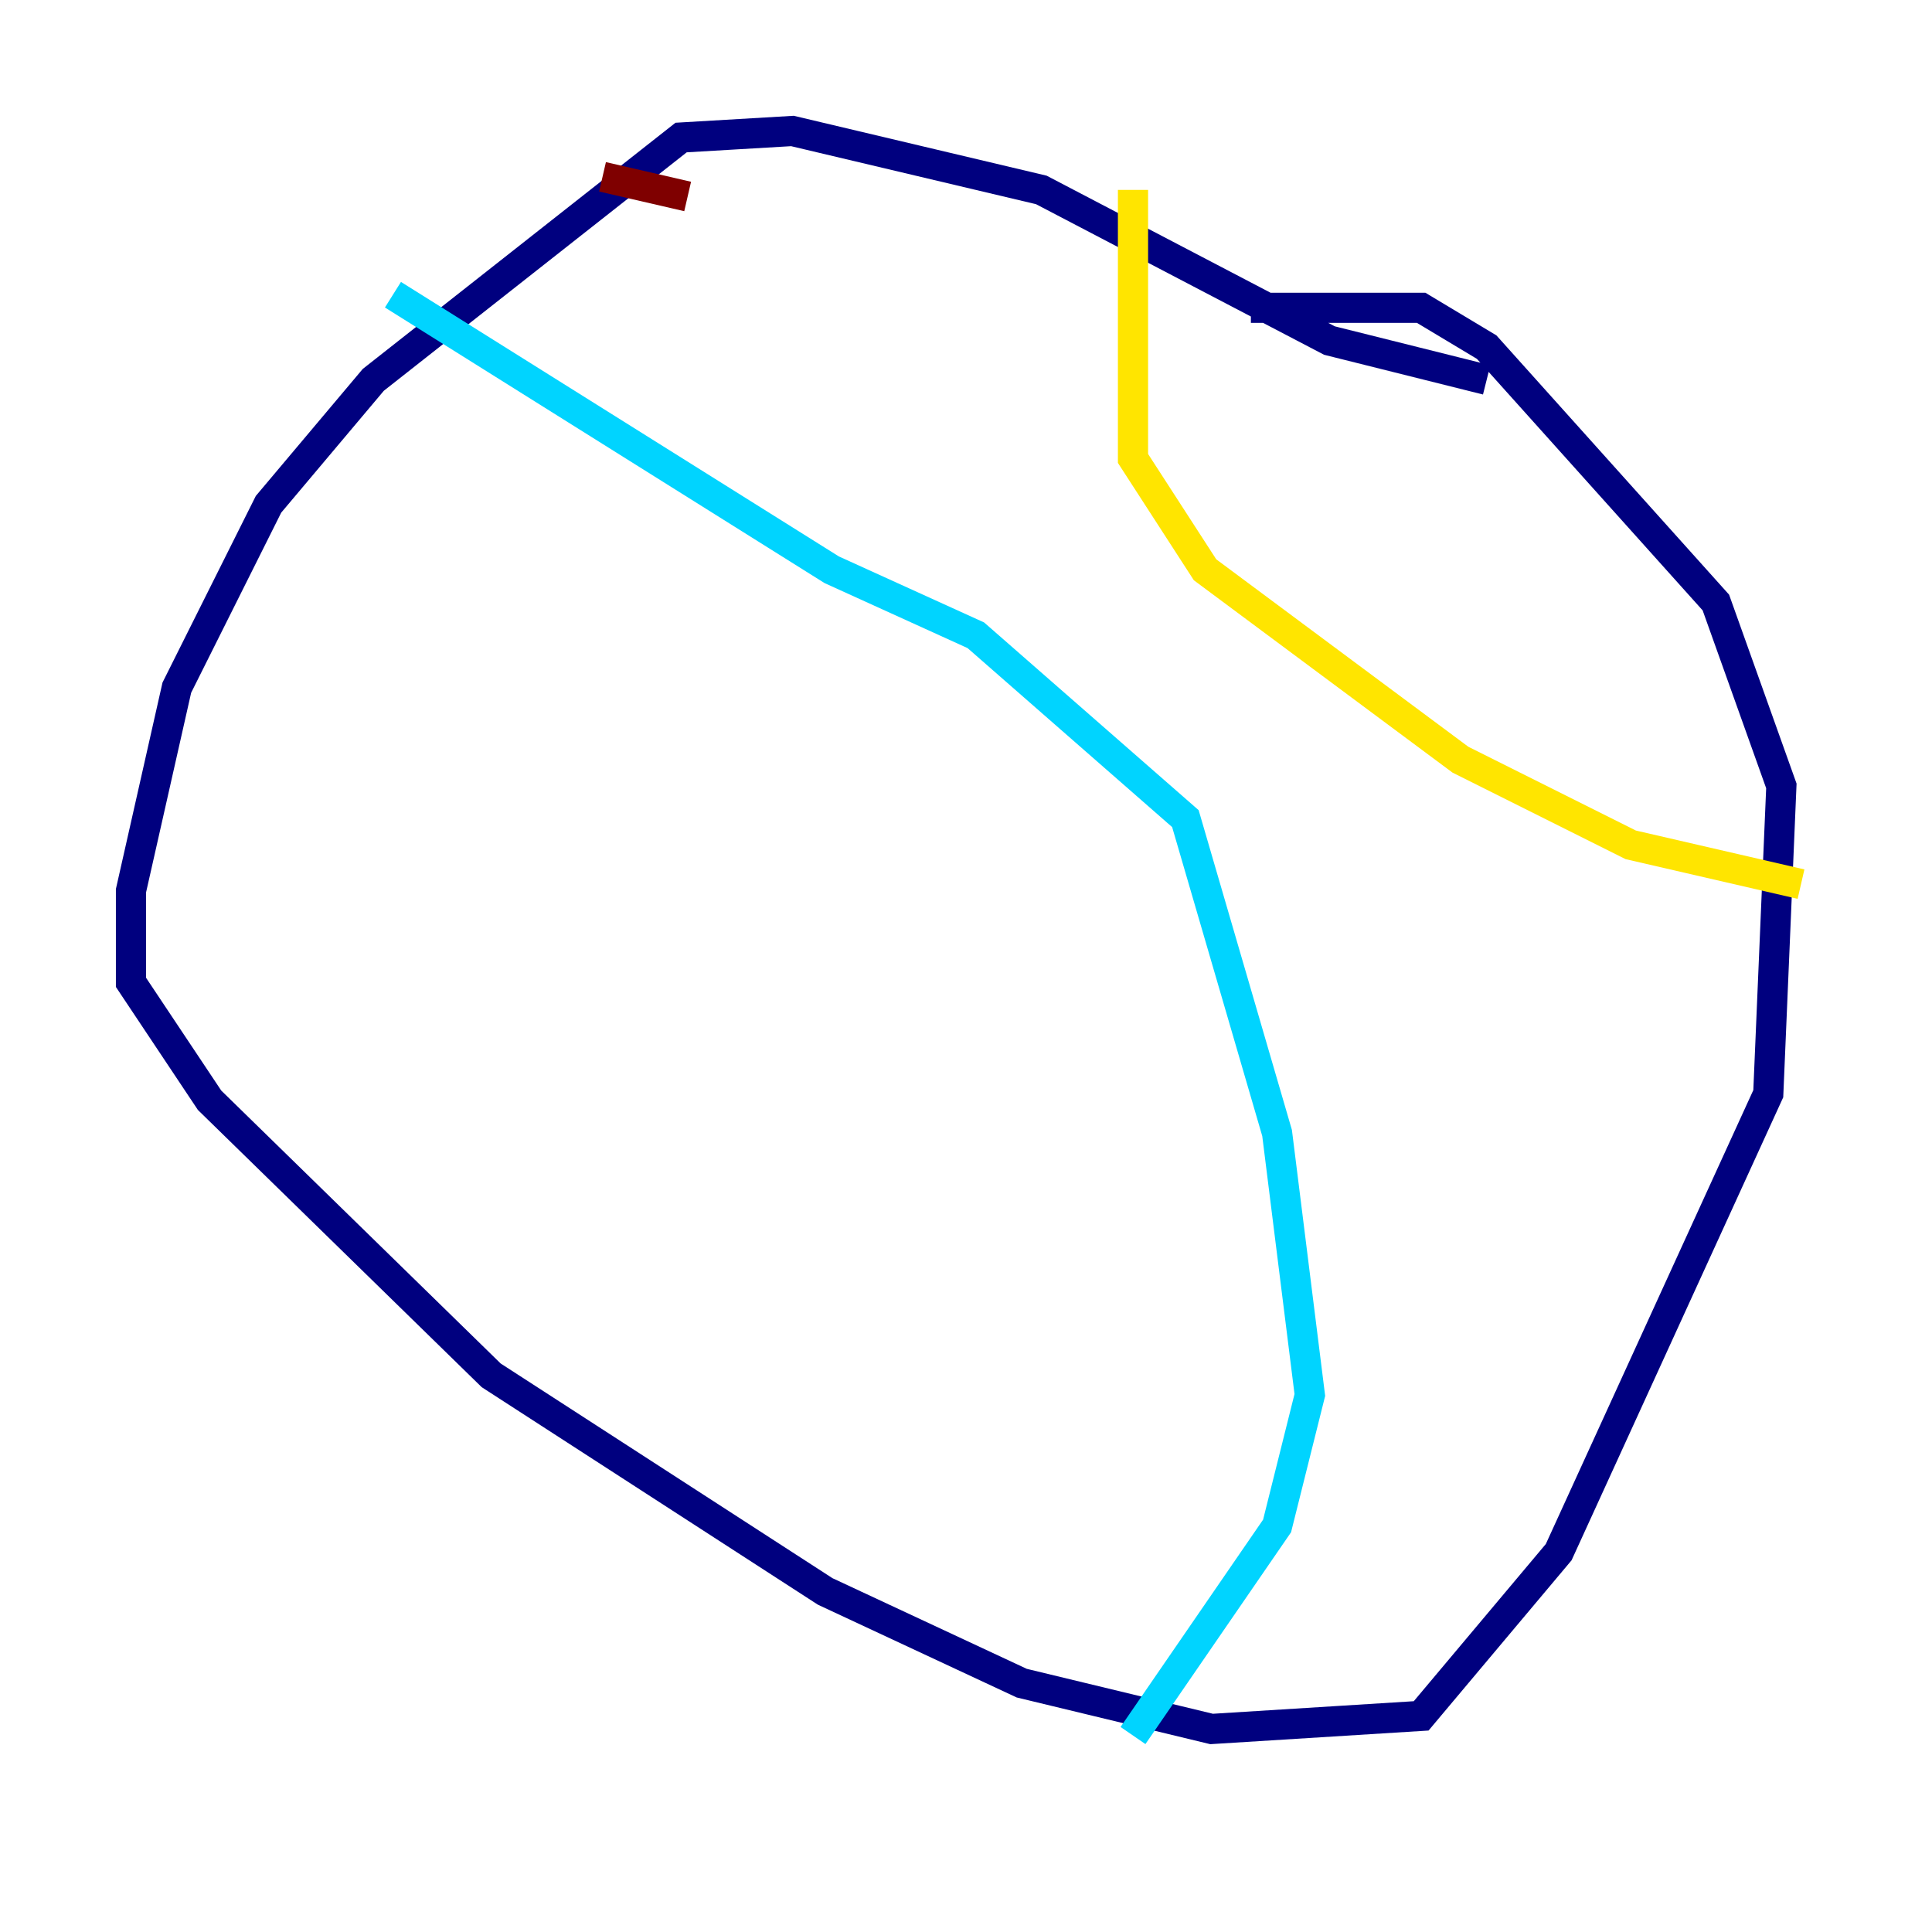 <?xml version="1.0" encoding="utf-8" ?>
<svg baseProfile="tiny" height="128" version="1.2" viewBox="0,0,128,128" width="128" xmlns="http://www.w3.org/2000/svg" xmlns:ev="http://www.w3.org/2001/xml-events" xmlns:xlink="http://www.w3.org/1999/xlink"><defs /><polyline fill="none" points="98.495,25.166 88.081,22.563 68.99,12.583 52.502,8.678 45.125,9.112 24.732,25.166 17.79,33.41 11.715,45.559 8.678,59.01 8.678,65.085 13.885,72.895 32.542,91.119 54.671,105.437 67.688,111.512 80.271,114.549 94.156,113.681 103.268,102.834 117.153,72.461 118.02,52.068 113.681,39.919 98.495,22.997 94.156,20.393 82.875,20.393" stroke="#00007f" stroke-width="2" /><polyline fill="none" points="26.034,19.525 55.105,37.749 64.651,42.088 78.536,54.237 84.61,75.064 86.78,92.42 84.61,101.098 75.064,114.983" stroke="#00d4ff" stroke-width="2" /><polyline fill="none" points="75.064,12.583 75.064,30.373 79.837,37.749 96.759,50.332 108.041,55.973 119.322,58.576" stroke="#ffe500" stroke-width="2" /><polyline fill="none" points="39.919,11.715 45.559,13.017" stroke="#7f0000" stroke-width="2" /></svg>